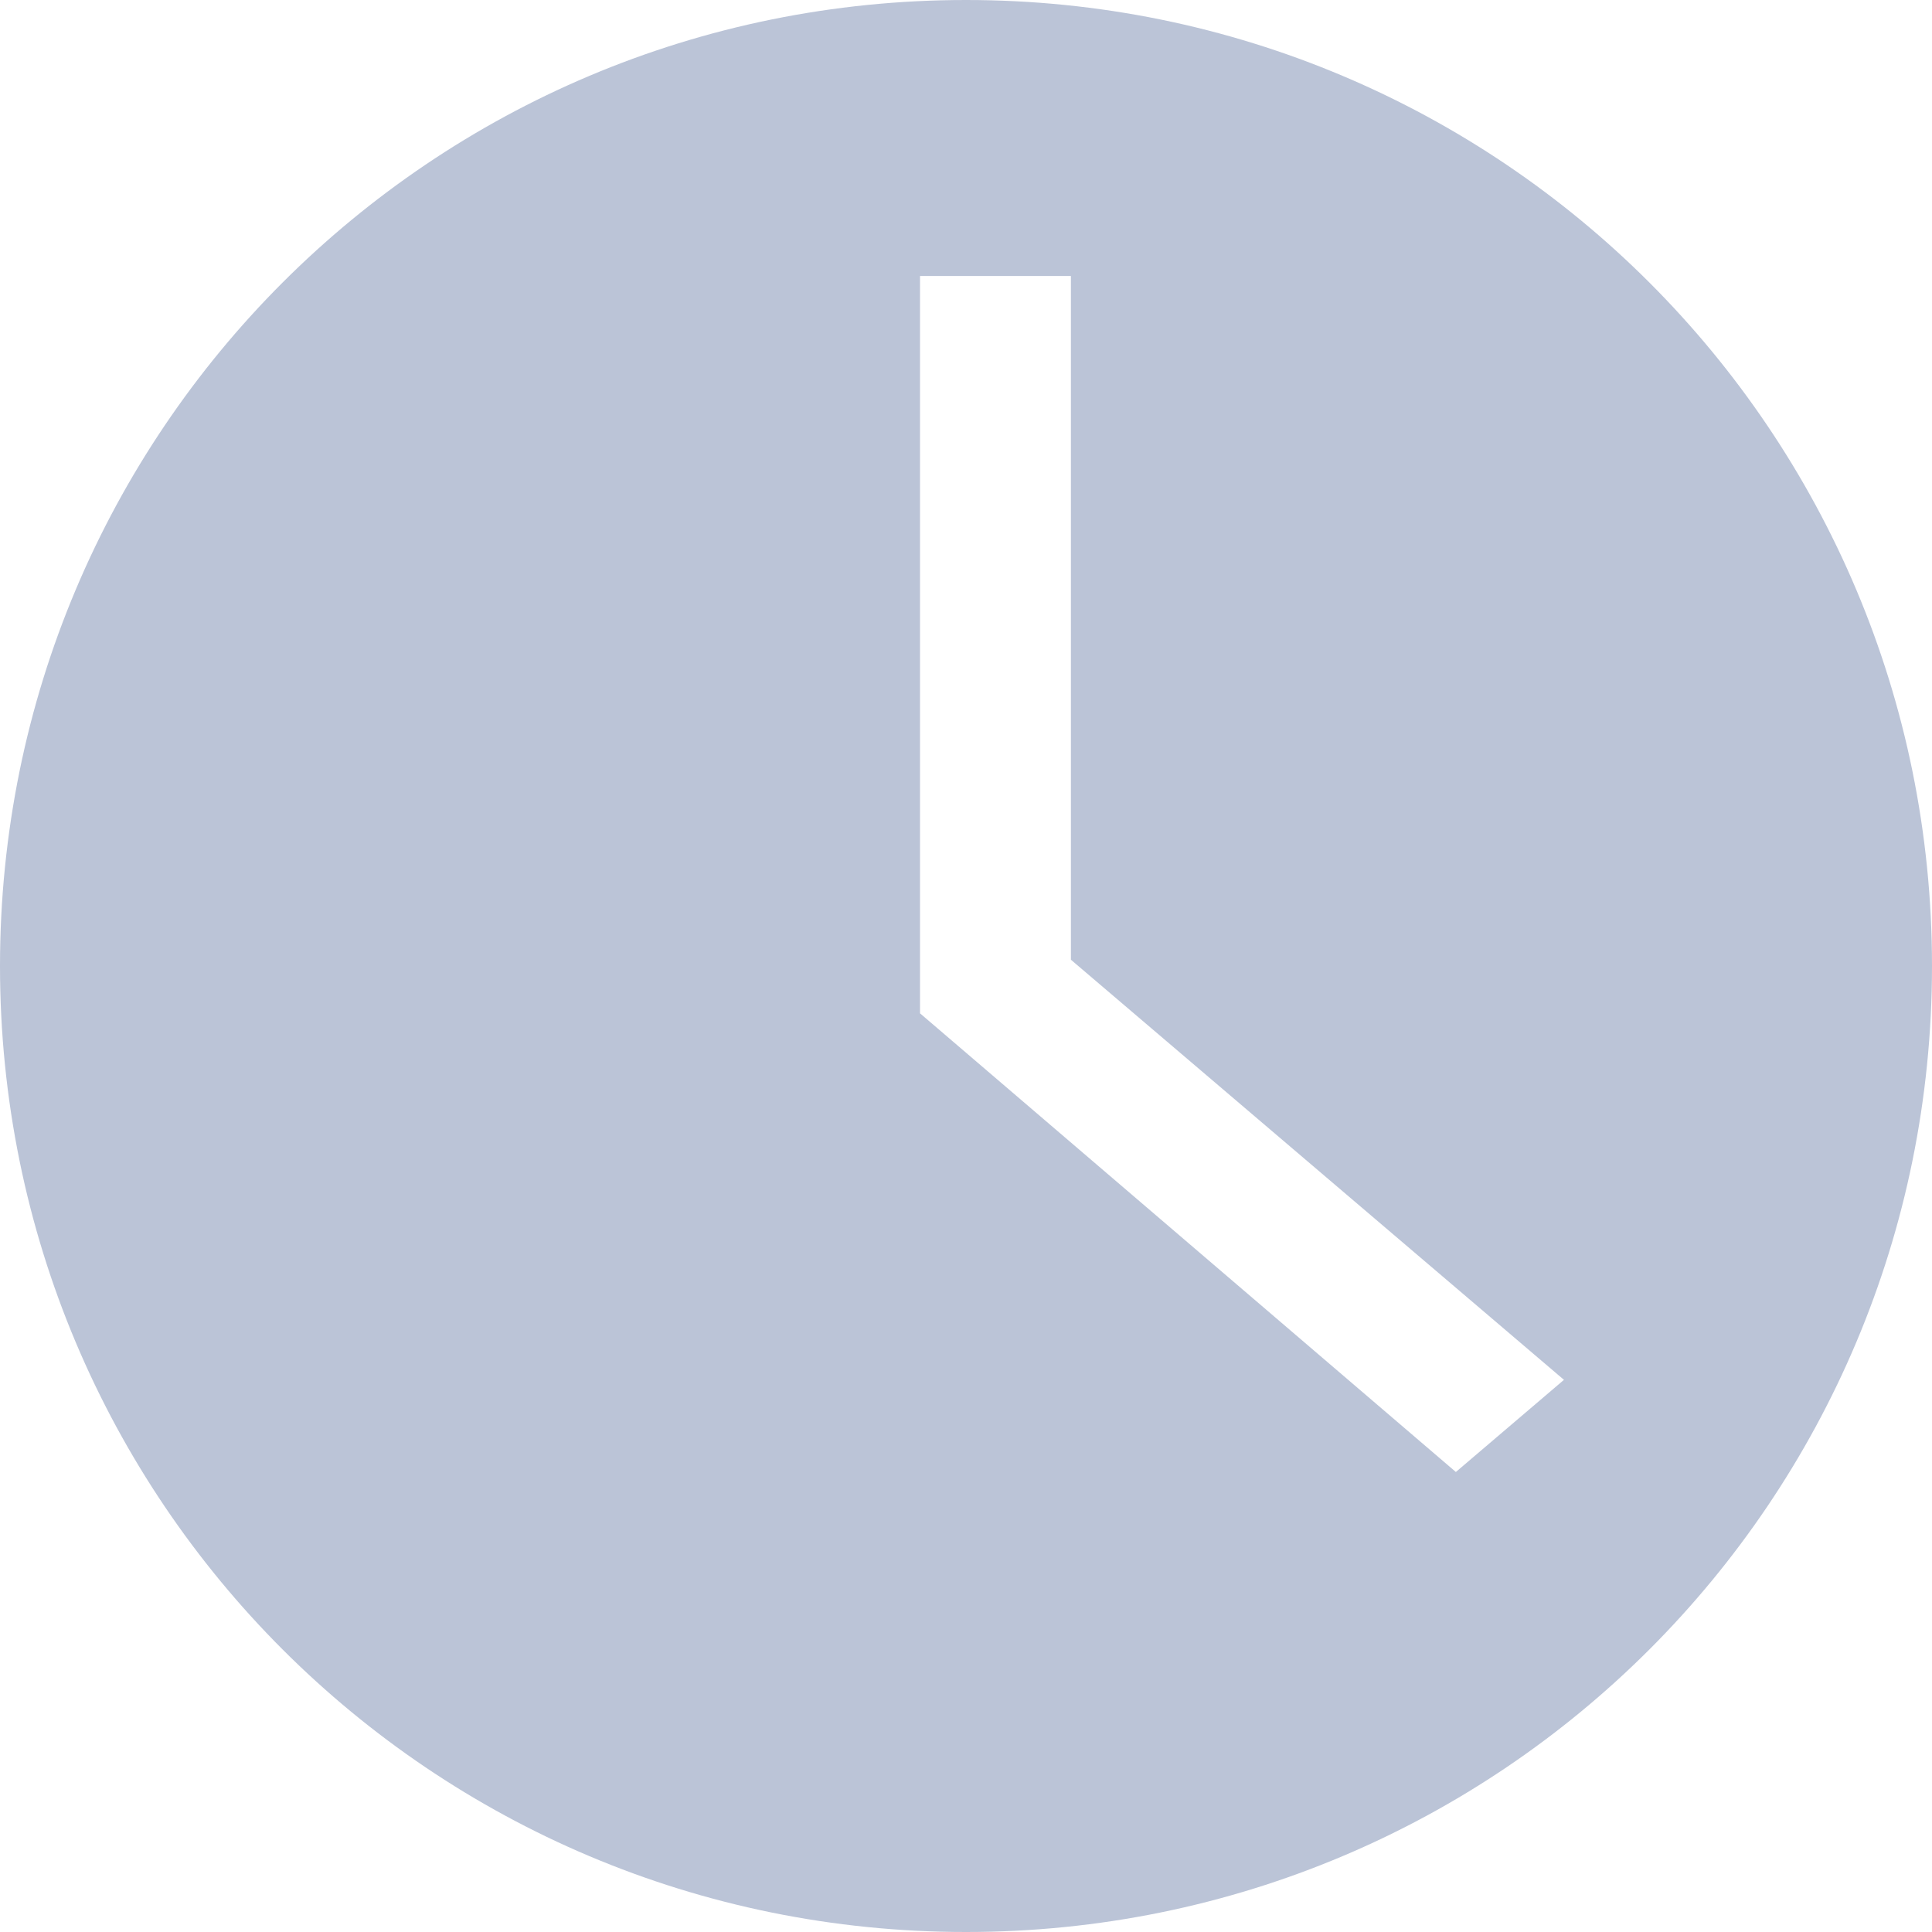 <?xml version="1.0" encoding="UTF-8"?>
<svg width="20px" height="20px" viewBox="0 0 20 20" version="1.1" xmlns="http://www.w3.org/2000/svg" xmlns:xlink="http://www.w3.org/1999/xlink">
    <!-- Generator: Sketch 50.2 (55047) - http://www.bohemiancoding.com/sketch -->
    <title>Shape</title>
    <desc>Created with Sketch.</desc>
    <defs></defs>
    <g id="Symbols" stroke="none" stroke-width="1" fill="none" fill-rule="evenodd">
        <g id="Call_back_form" transform="translate(-586, -263)" fill="#BBC4D7" fill-rule="nonzero">
            <g id="Group-27-Copy">
                <g id="Group" transform="translate(585, 180)">
                    <g id="Group-44" transform="translate(0, 80)">
                        <path d="M11,3 C5.467,3 1,7.467 1,13 C1,18.533 5.467,23 11,23 C16.533,23 21,18.533 21,13 C21,7.467 16.533,3 11,3 Z M16.071,18.238 L10.524,13.49 L10.524,5.857 L12.086,5.857 L12.086,12.935 L17.19,17.284 L16.071,18.238 Z" id="Shape"></path>
                    </g>
                </g>
            </g>
        </g>
    </g>
</svg>
